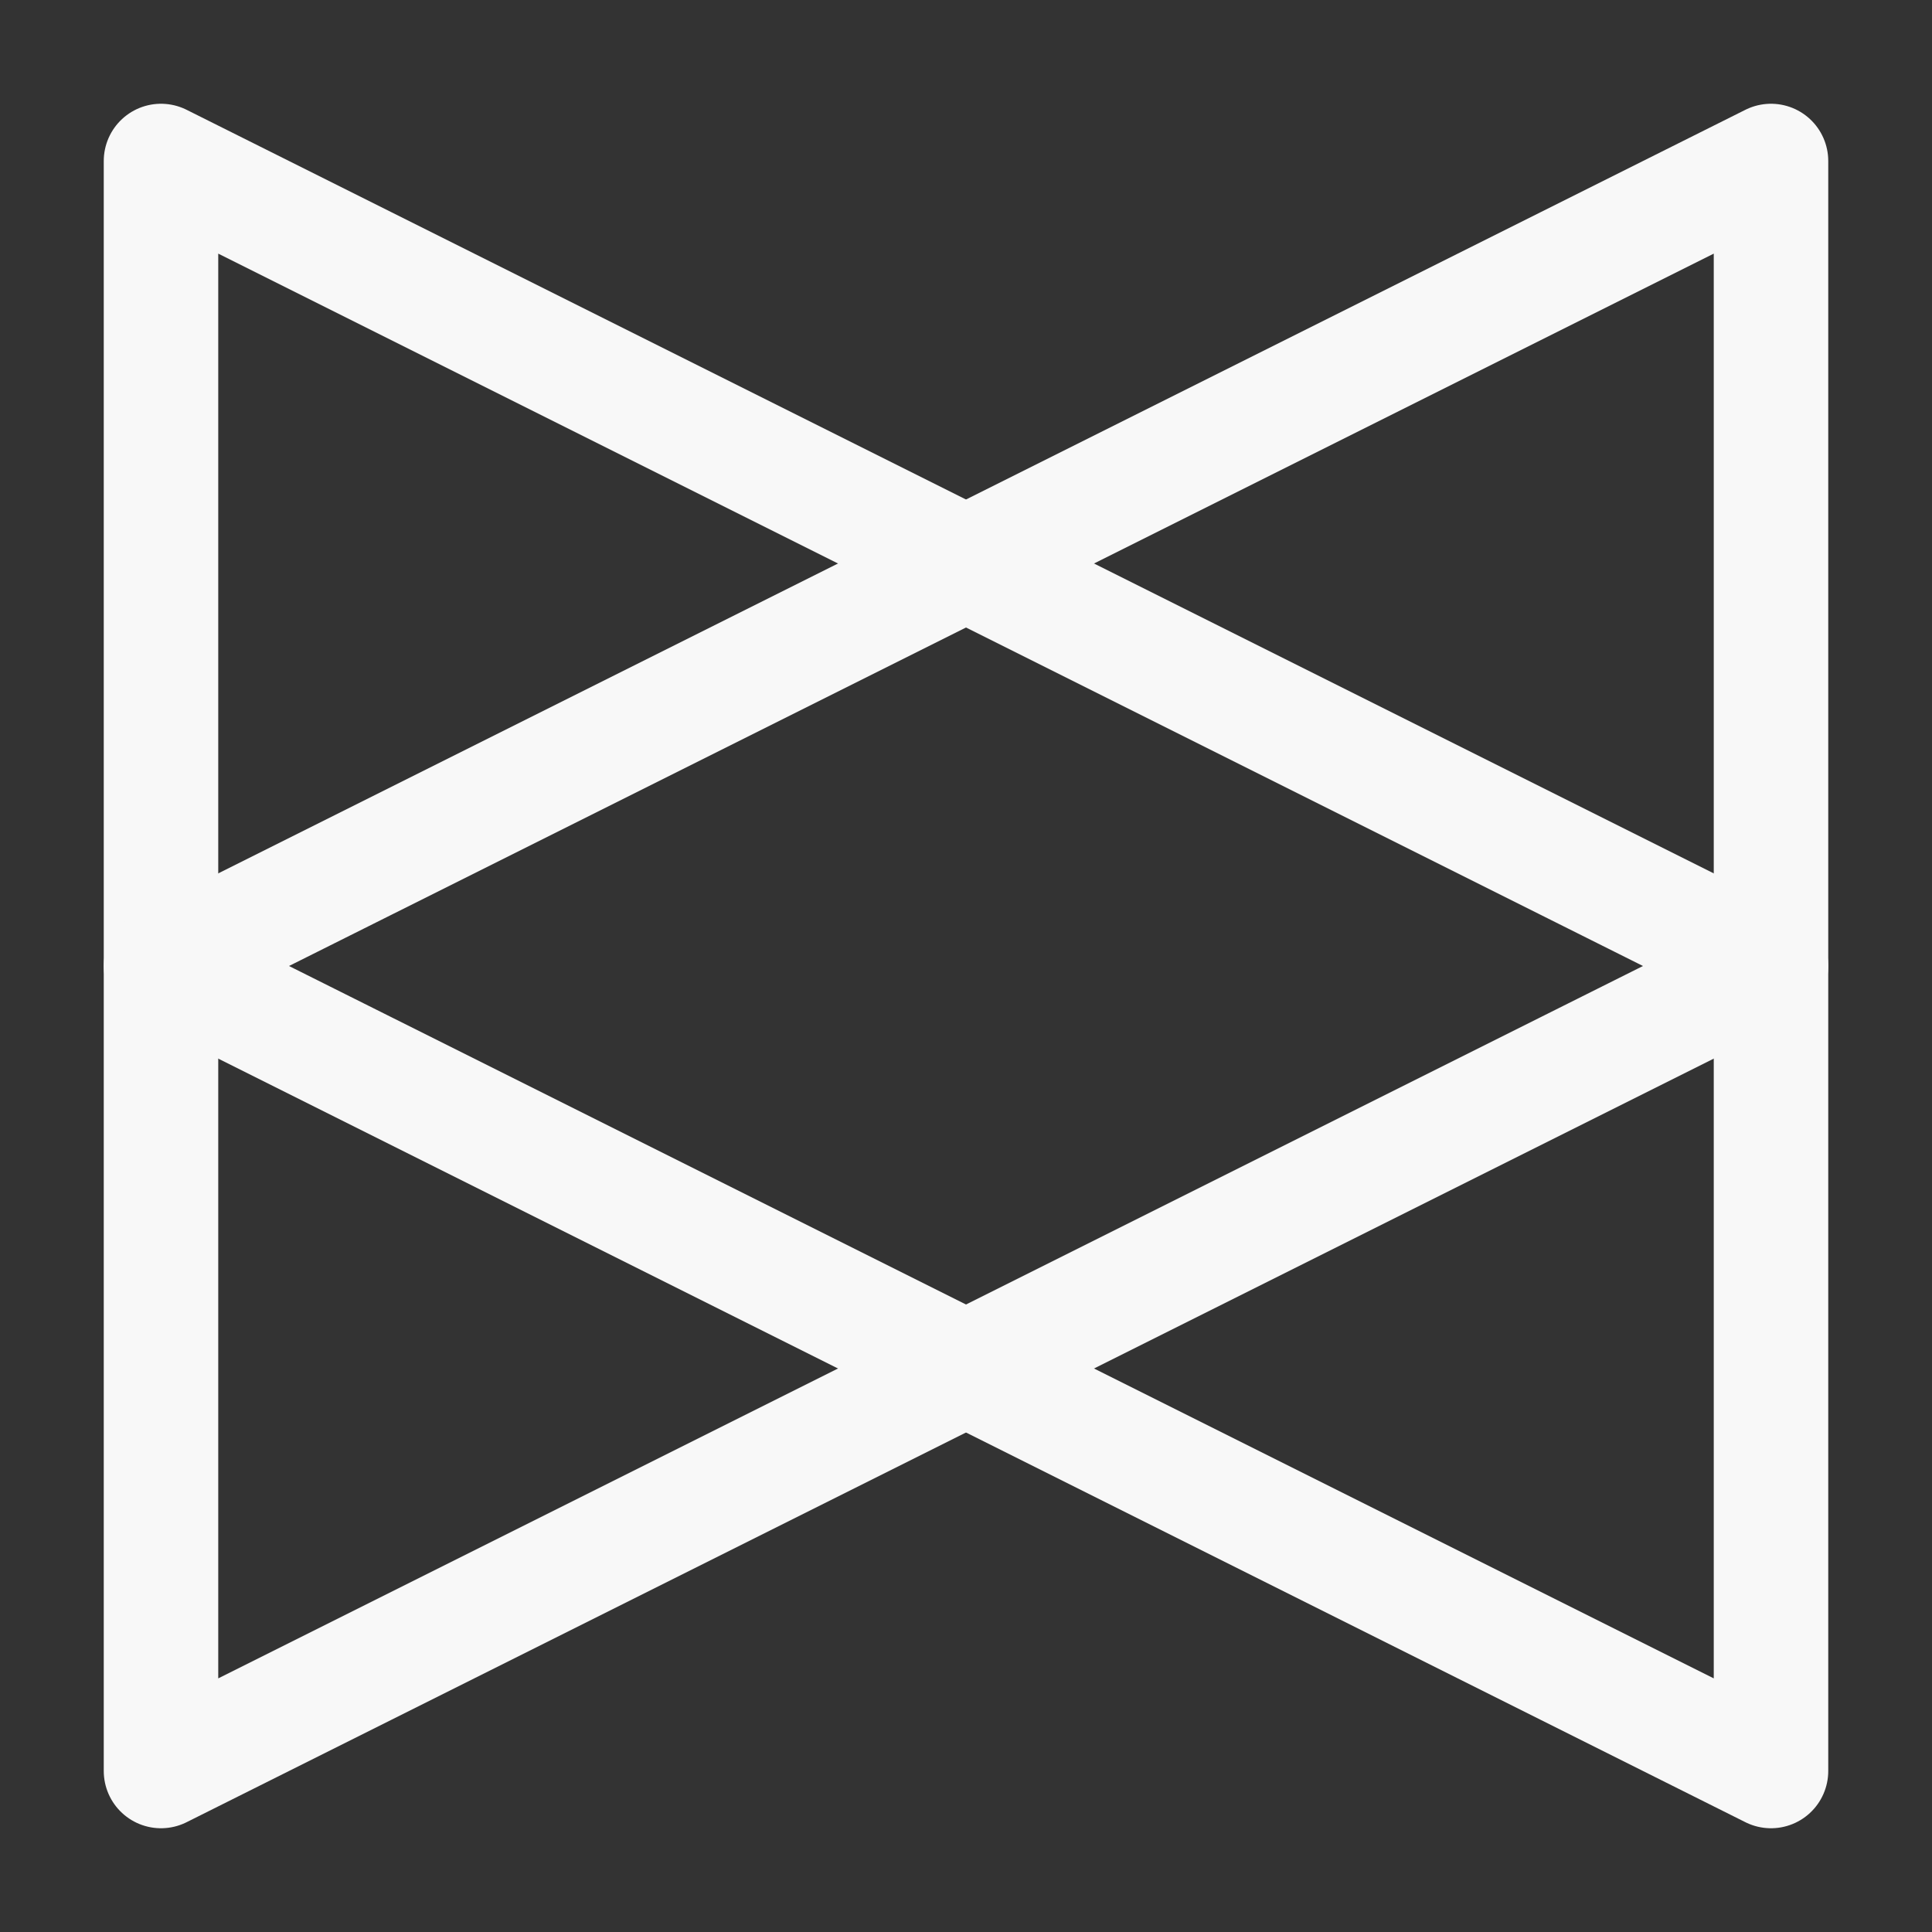 <svg viewBox="0 0 135 135" fill="none" xmlns="http://www.w3.org/2000/svg">
    <rect x="0" y="0" width="135" height="135" fill="#333333" stroke="none"/>
    <path d="M123.75 67.5L11.25 11.25V123.75L123.75 67.5Z" stroke="#F8F8F8" stroke-width="8" stroke-linecap="round" stroke-linejoin="round"/>
    <path d="M11.25 67.5L123.75 123.75V11.25L11.25 67.5Z" stroke="#F8F8F8" stroke-width="8" stroke-linecap="round" stroke-linejoin="round"/>
</svg>
